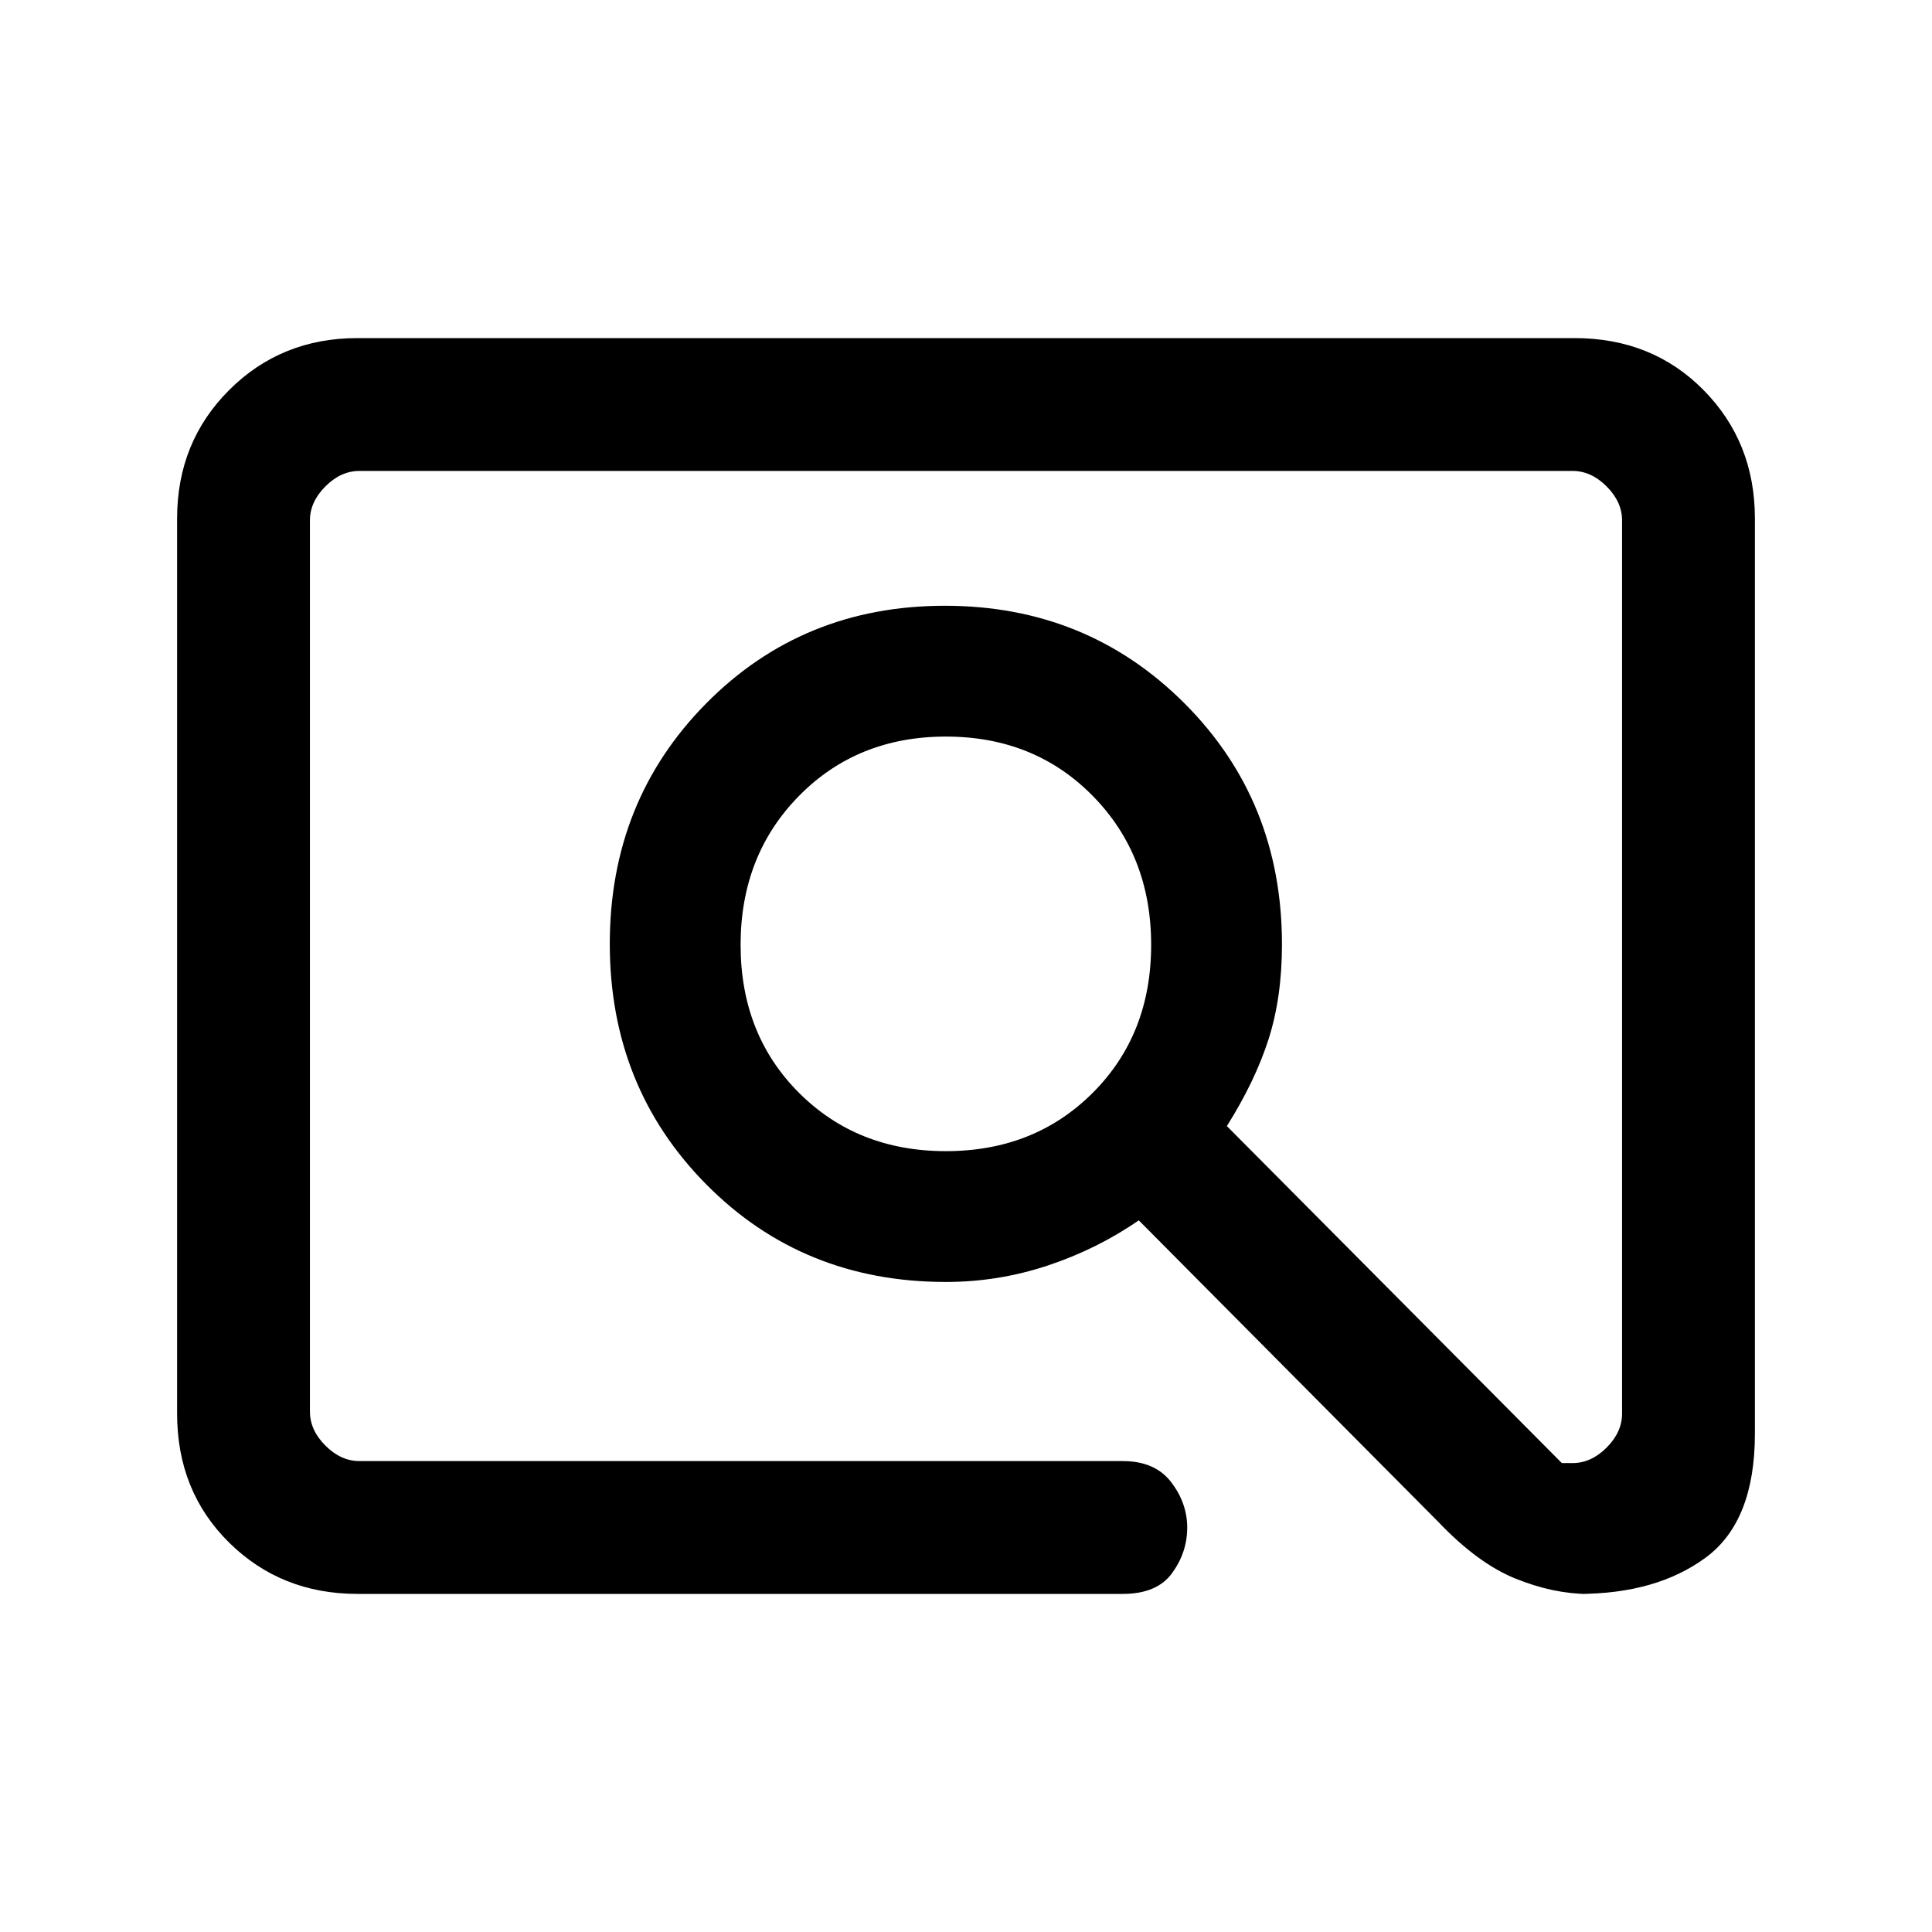 <svg xmlns="http://www.w3.org/2000/svg" height="24" viewBox="0 -960 960 960" width="24"><path d="M177.62-168q-37.93 0-63.78-25.5Q88-219 88-257.62v-444.76q0-37.93 25.84-63.78Q139.69-792 177.62-792h604.76q38.62 0 64.12 25.84 25.5 25.85 25.5 63.78v454.76Q872-204 847.5-186t-63.12 18H789q-17 0-35.81-7.54-18.81-7.54-38.65-28.38l-148.69-149.7q-20.7 14.31-45.27 22.47Q496-323 470-323q-71.08 0-119.04-48.46Q303-419.92 303-491q0-71.08 47.96-119.54Q398.92-659 469.5-659q70.58 0 119.04 48.46Q637-562.08 637-490.76q0 26.38-6.69 47.22-6.69 20.85-20.69 43.08L776.08-233h5.3q9.24 0 16.93-7.69 7.69-7.69 7.69-16.93v-443.76q0-9.24-7.69-16.93-7.69-7.69-16.93-7.69H178.62q-9.24 0-16.93 7.69-7.69 7.69-7.69 16.93v442.76q0 9.24 7.69 16.93 7.69 7.69 16.93 7.69h379.3q16 0 24 10.44 8 10.43 8 22.65 0 12.22-7.5 22.56-7.5 10.35-24.5 10.35h-380.3ZM470-388q44 0 73-29t29-73.5q0-44.5-29-74T470-594q-44 0-73 29.5t-29 74q0 44.5 29 73.5t73 29ZM154-234v-492 492Z"/></svg>